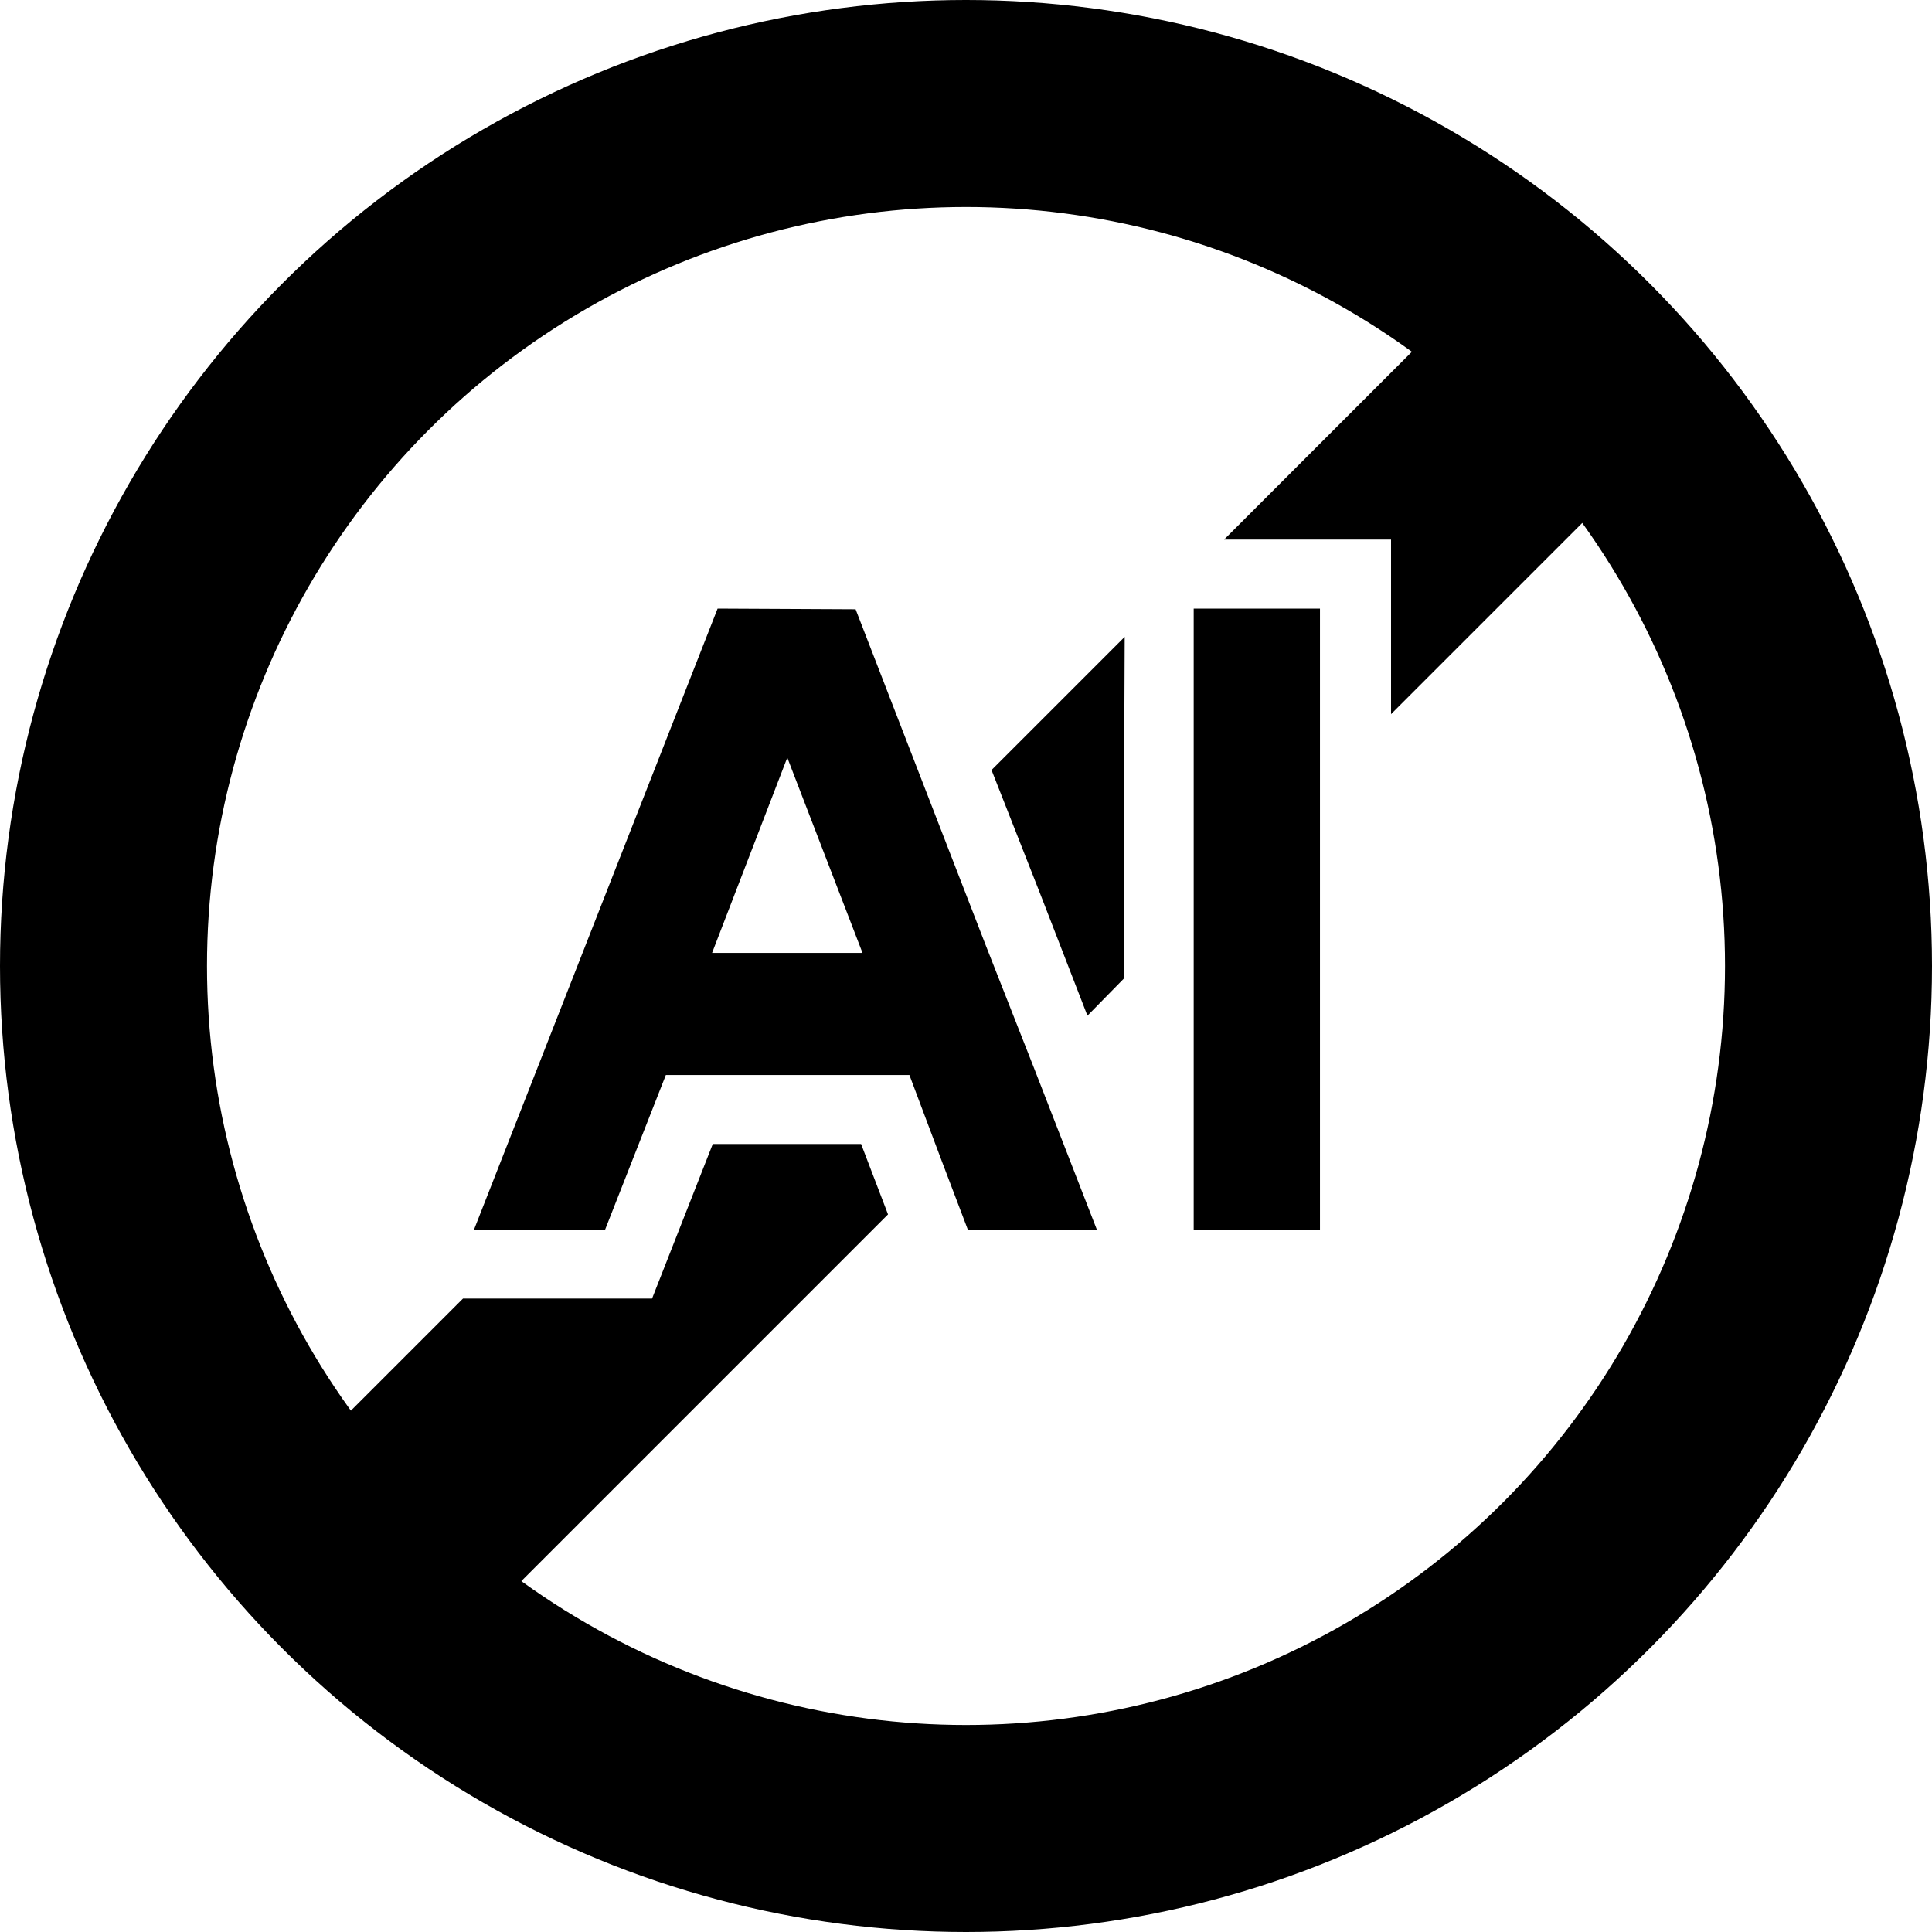 <svg xmlns="http://www.w3.org/2000/svg" width="28" height="28"><circle cx="14" cy="14" r="12.5" fill="none" stroke="#000" stroke-width="3"/><path d="m21.7 3.86-3.96 3.96h2.42v2.53l4.02-4.02-1.24-1.24zM10.4 8.82l-3.53 9h1.9l.88-2.24h3.53l.47 1.25.38 1h1.87l-.91-2.34-.7-1.78-.69-1.78-1.2-3.1zm6.9 0v9h1.83v-9zm-1 .41-1.93 1.93.7 1.78.69 1.78.53-.54v-2.47zm-4.89 1.75 1.09 2.83h-2.18zm-1.08 5.6-.88 2.24H6.71l-2.74 2.74 2.47 2.47 6.43-6.43-.39-1.02h-1.06z"/></svg>
